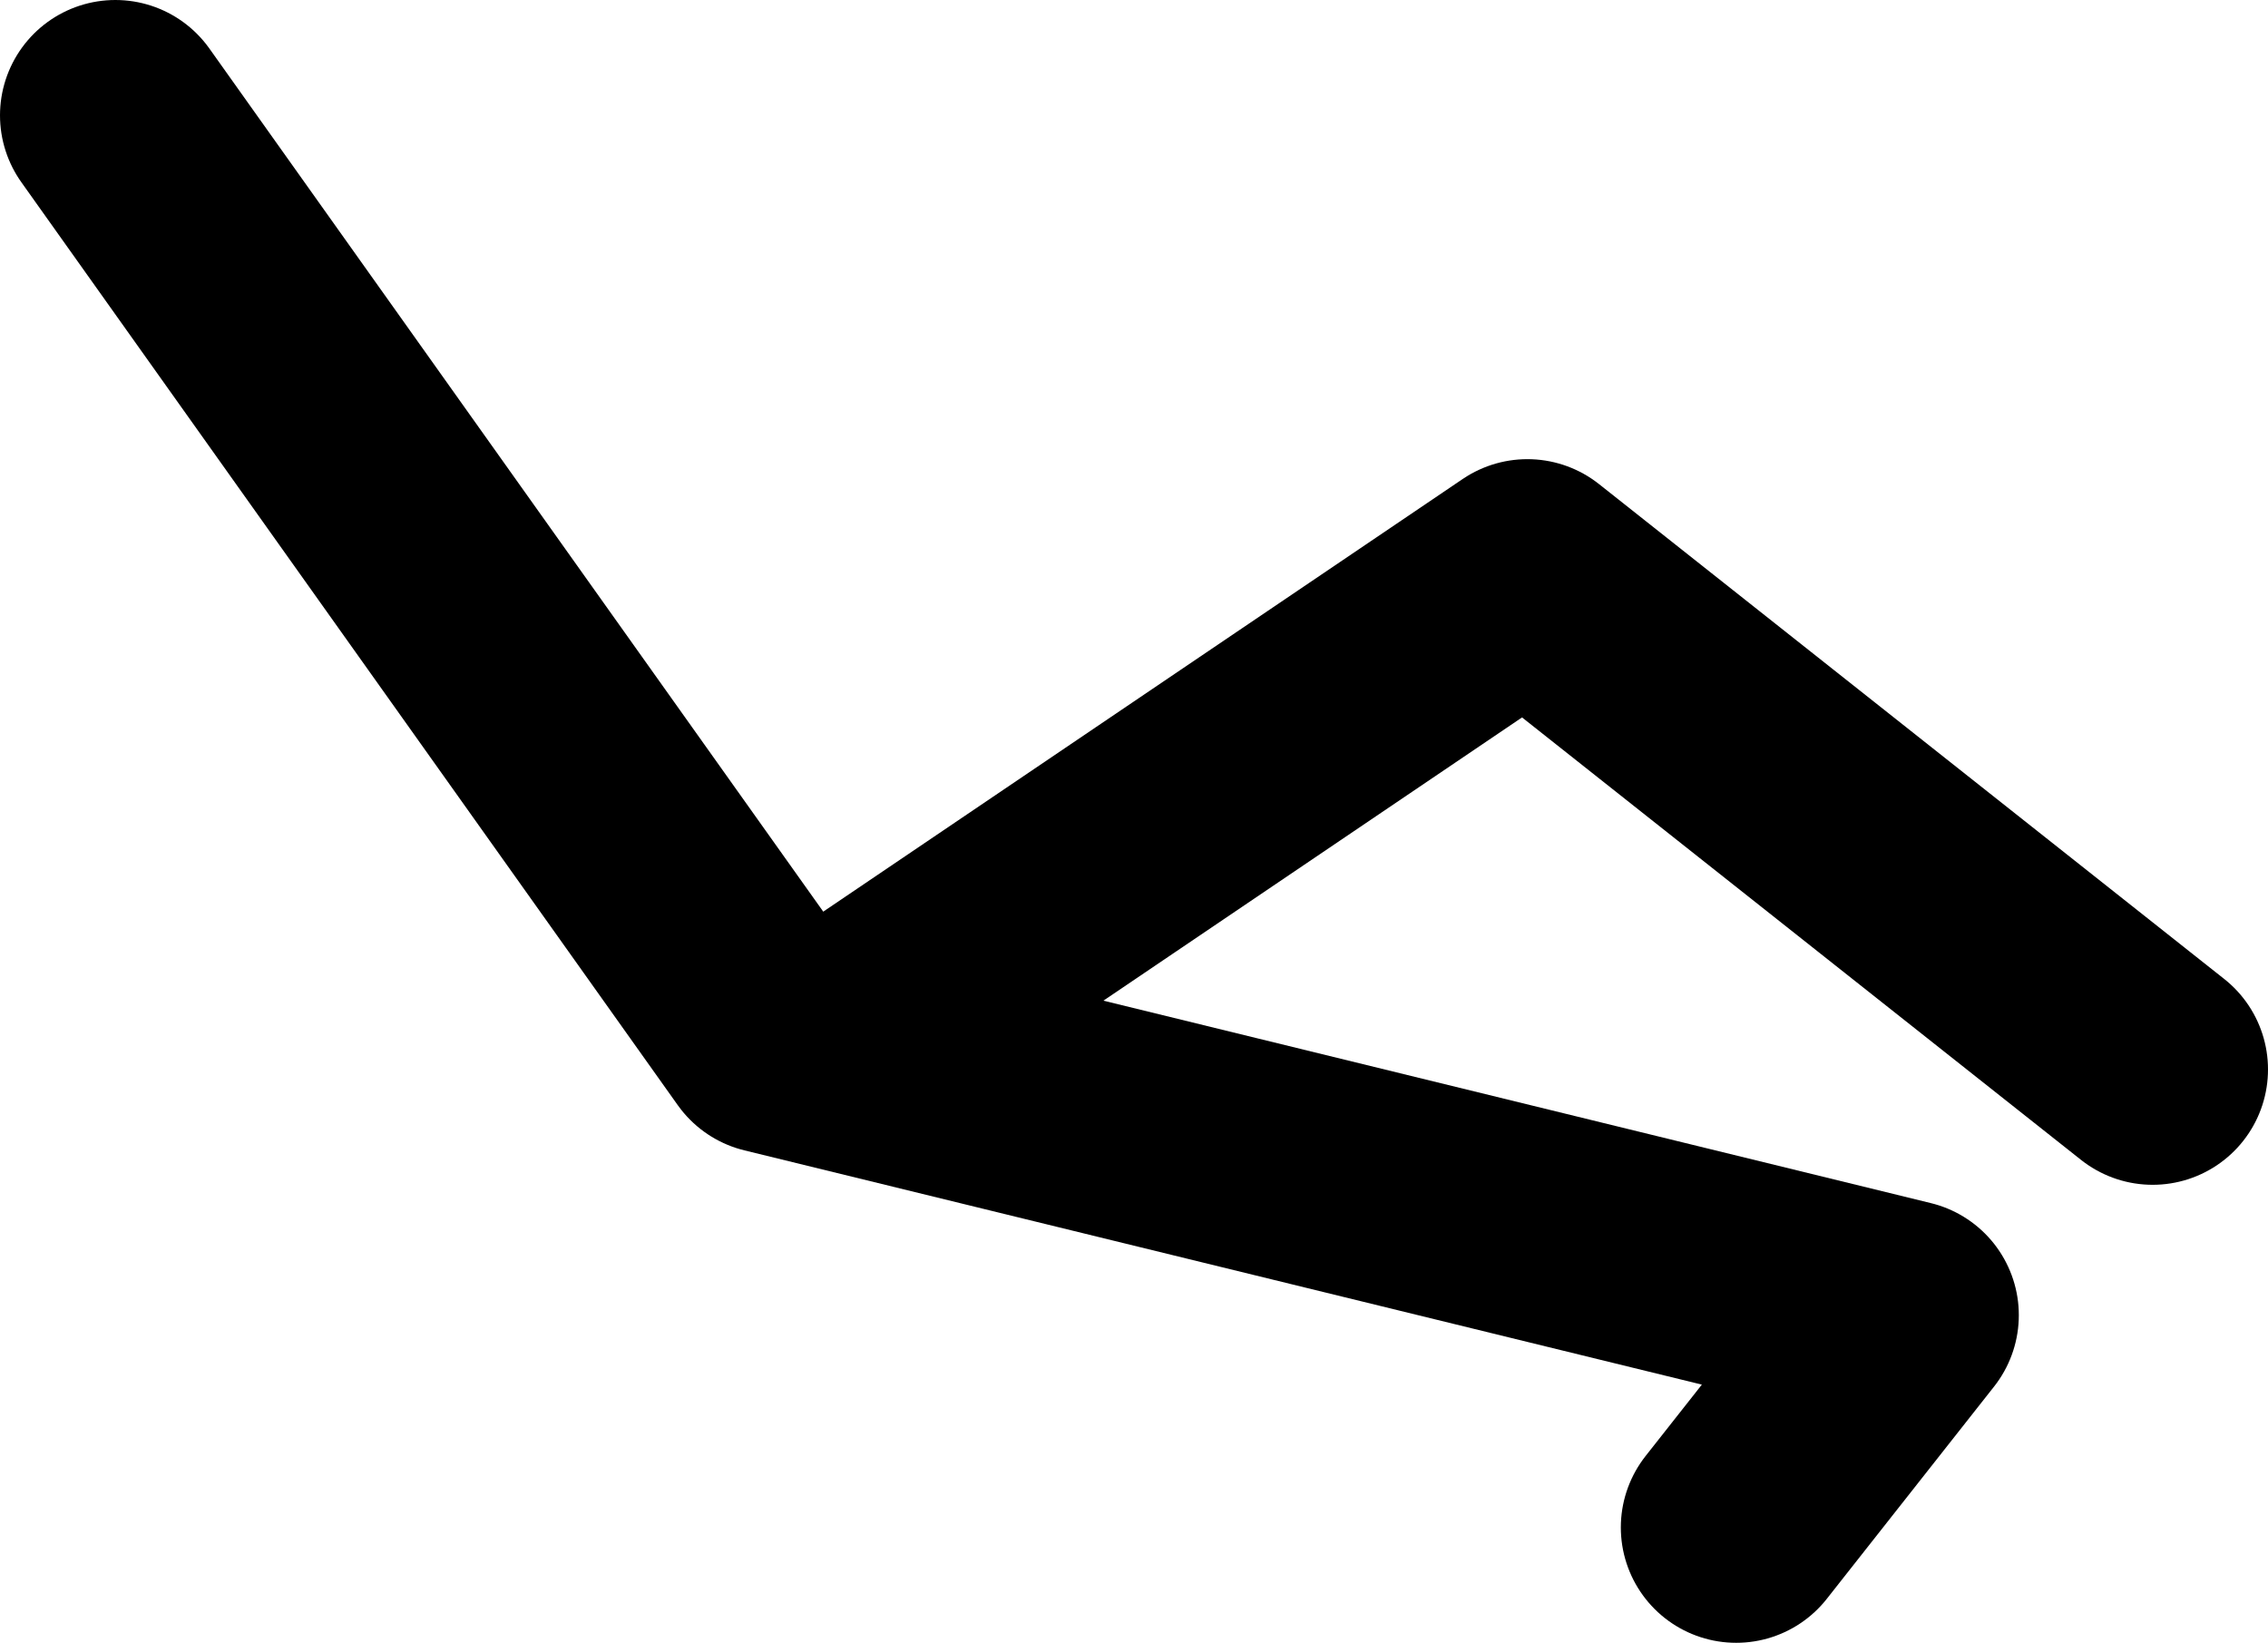 <?xml version="1.0" encoding="UTF-8" standalone="no"?>
<svg xmlns:xlink="http://www.w3.org/1999/xlink" height="71.2px" width="98.3px" xmlns="http://www.w3.org/2000/svg">
  <g transform="matrix(1.0, 0.0, 0.0, 1.0, 65.25, -11.95)">
    <path d="M-29.35 57.35 L0.95 36.85 28.05 58.3" fill="none" stroke="#000000" stroke-linecap="round" stroke-linejoin="round" stroke-width="10.0"/>
    <path d="M10.0 78.15 L17.25 68.95 -31.8 56.95 -60.25 16.95" fill="none" stroke="#000000" stroke-linecap="round" stroke-linejoin="round" stroke-width="10.0"/>
  </g>
</svg>
